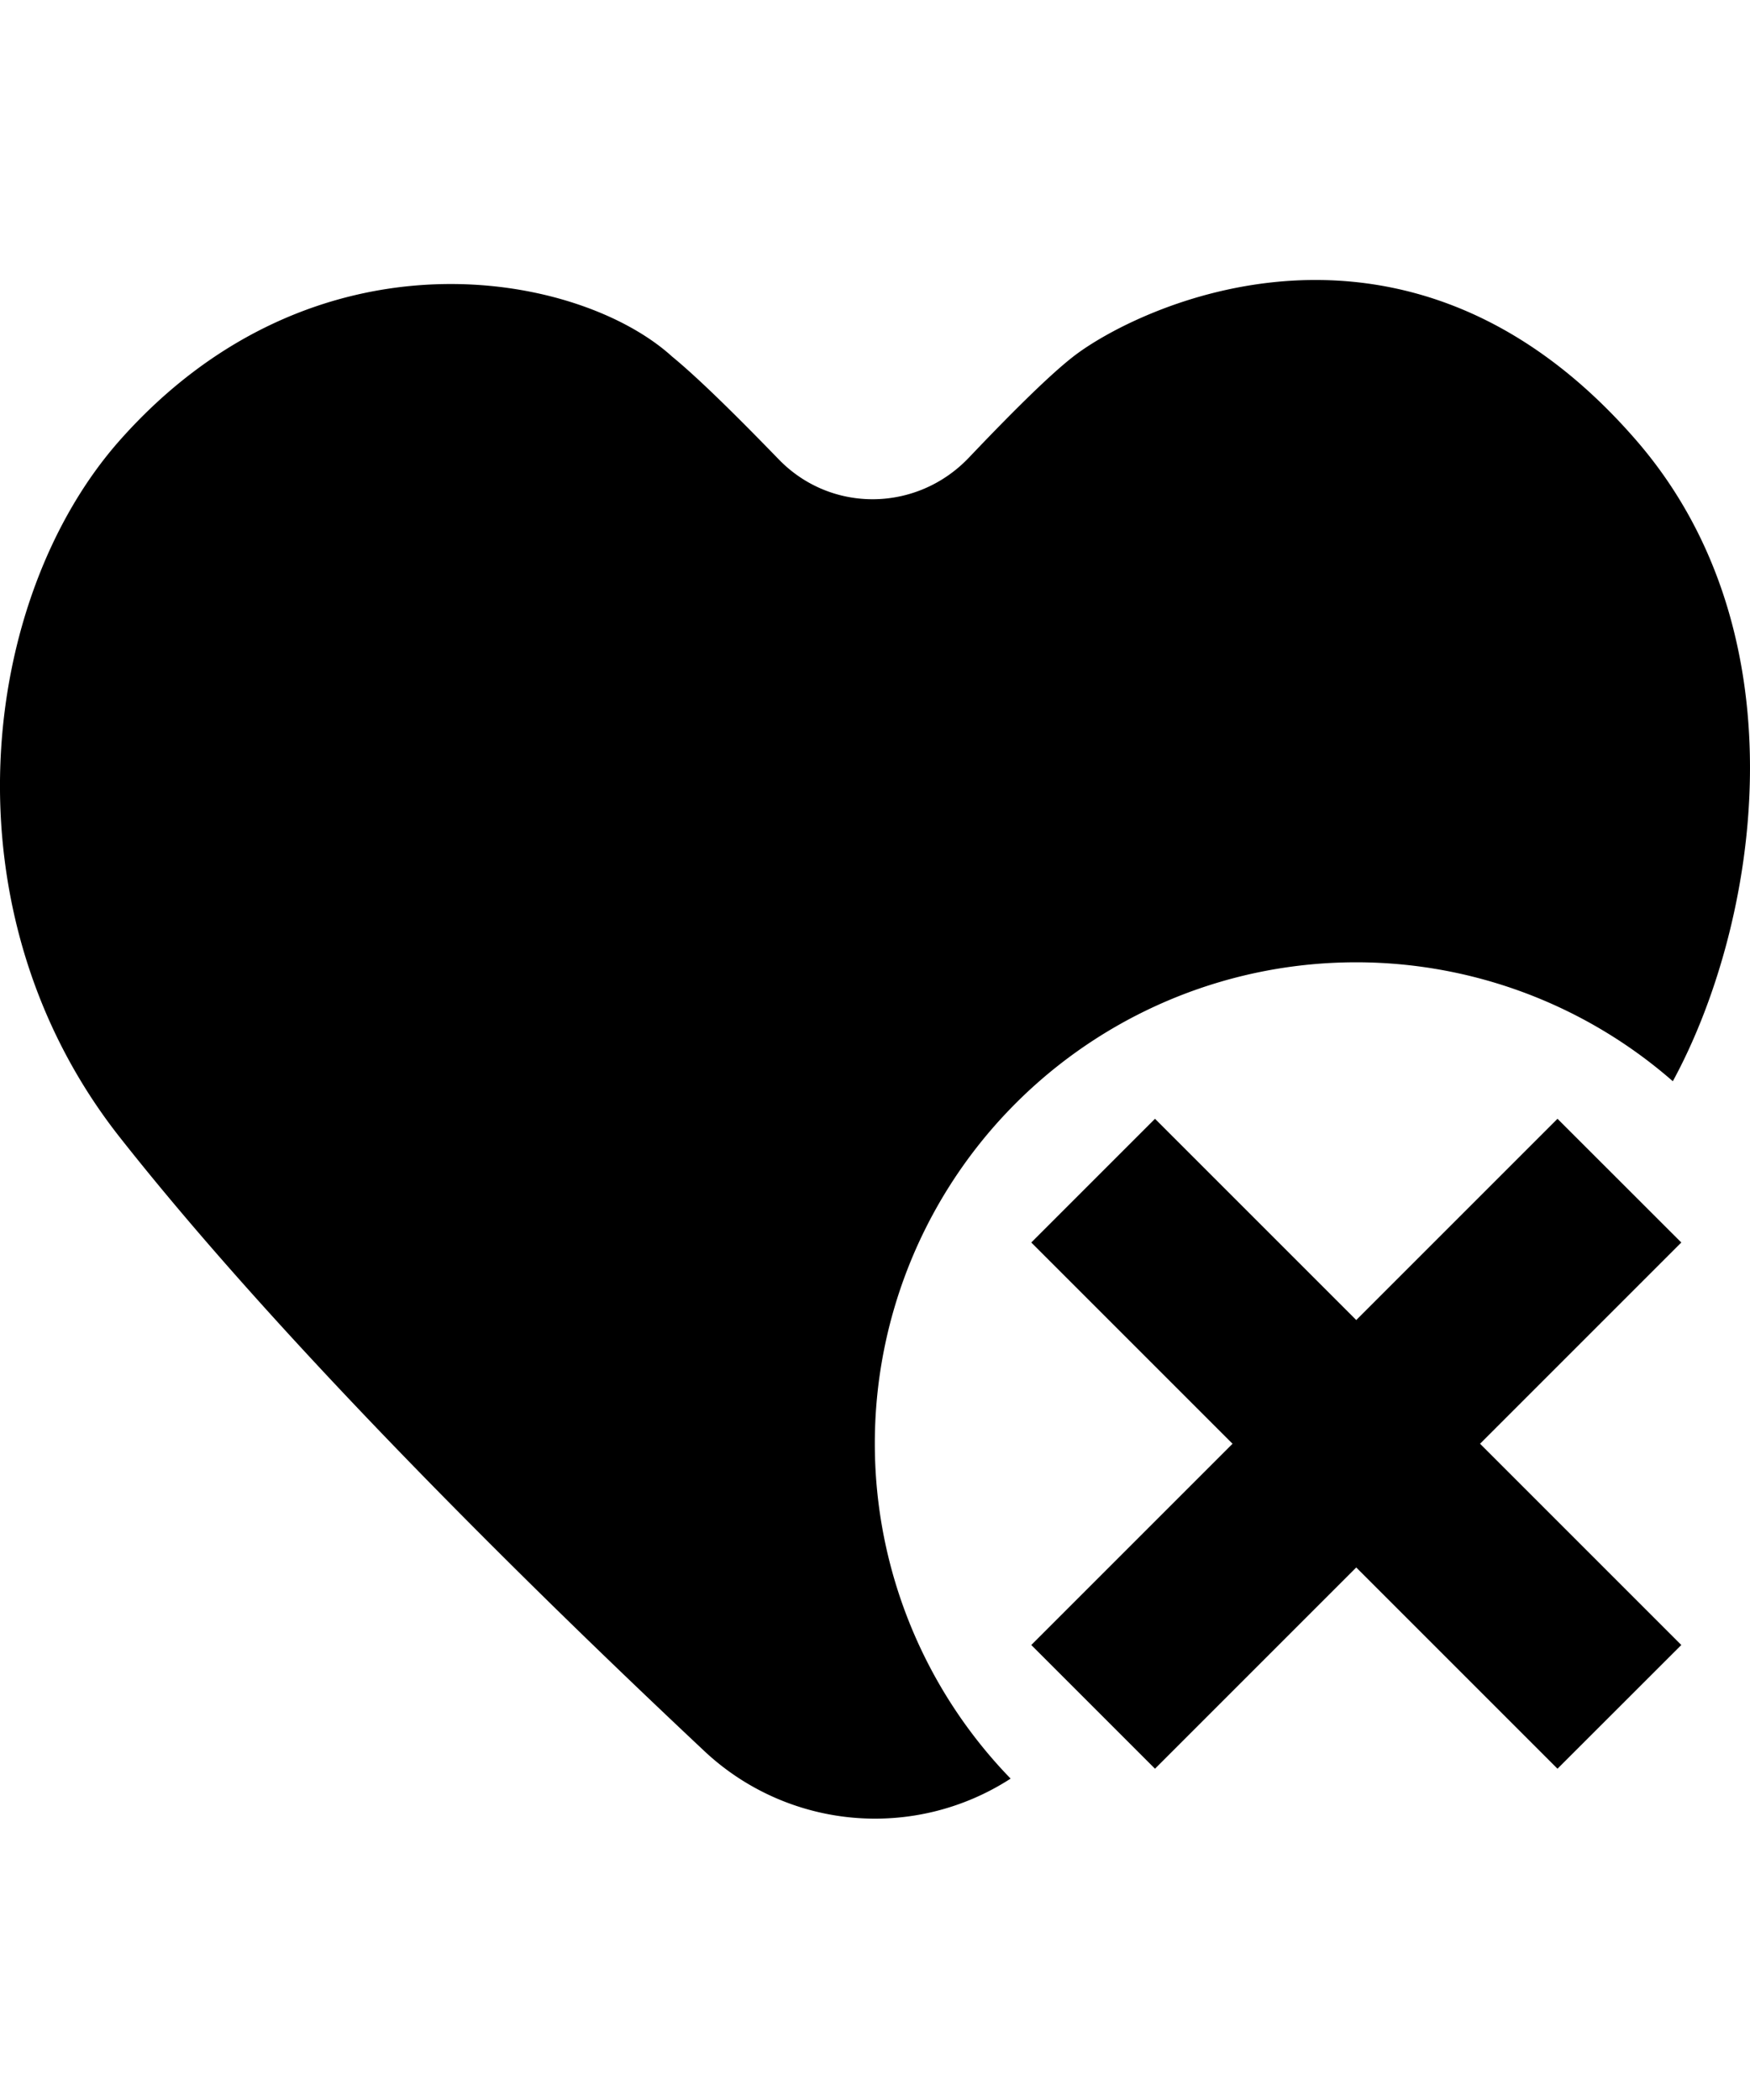 <svg xmlns="http://www.w3.org/2000/svg" width="20" height="24" fill="none" viewBox="0 0 20 24"><g clip-path="url(#dls-b9aad-a)"><path fill="currentColor" fill-rule="evenodd" d="M8.899 5.249c.6.62 1.584.605 2.178-.023.441-.464.901-.927 1.188-1.15.705-.55 3.799-2.082 6.433.954 1.946 2.242 1.384 5.556.42 7.327a5.5 5.5 0 0 0-7.568 7.97 2.851 2.851 0 0 1-3.507-.321C6.137 18.216 3.257 15.394 1.371 13c-2.044-2.592-1.599-6.168 0-7.97 2.222-2.506 5.248-1.923 6.31-.955.314.257.778.72 1.218 1.174zm4.301 7.537 2.3 2.3 2.3-2.3 1.415 1.414-2.3 2.3 2.3 2.3-1.415 1.414-2.3-2.3-2.3 2.3-1.414-1.414 2.3-2.3-2.3-2.3 1.414-1.414z" clip-rule="evenodd"/></g><defs><clipPath id="dls-b9aad-a"><path fill="currentColor" d="M0 0h20v24H0z"/></clipPath></defs></svg>